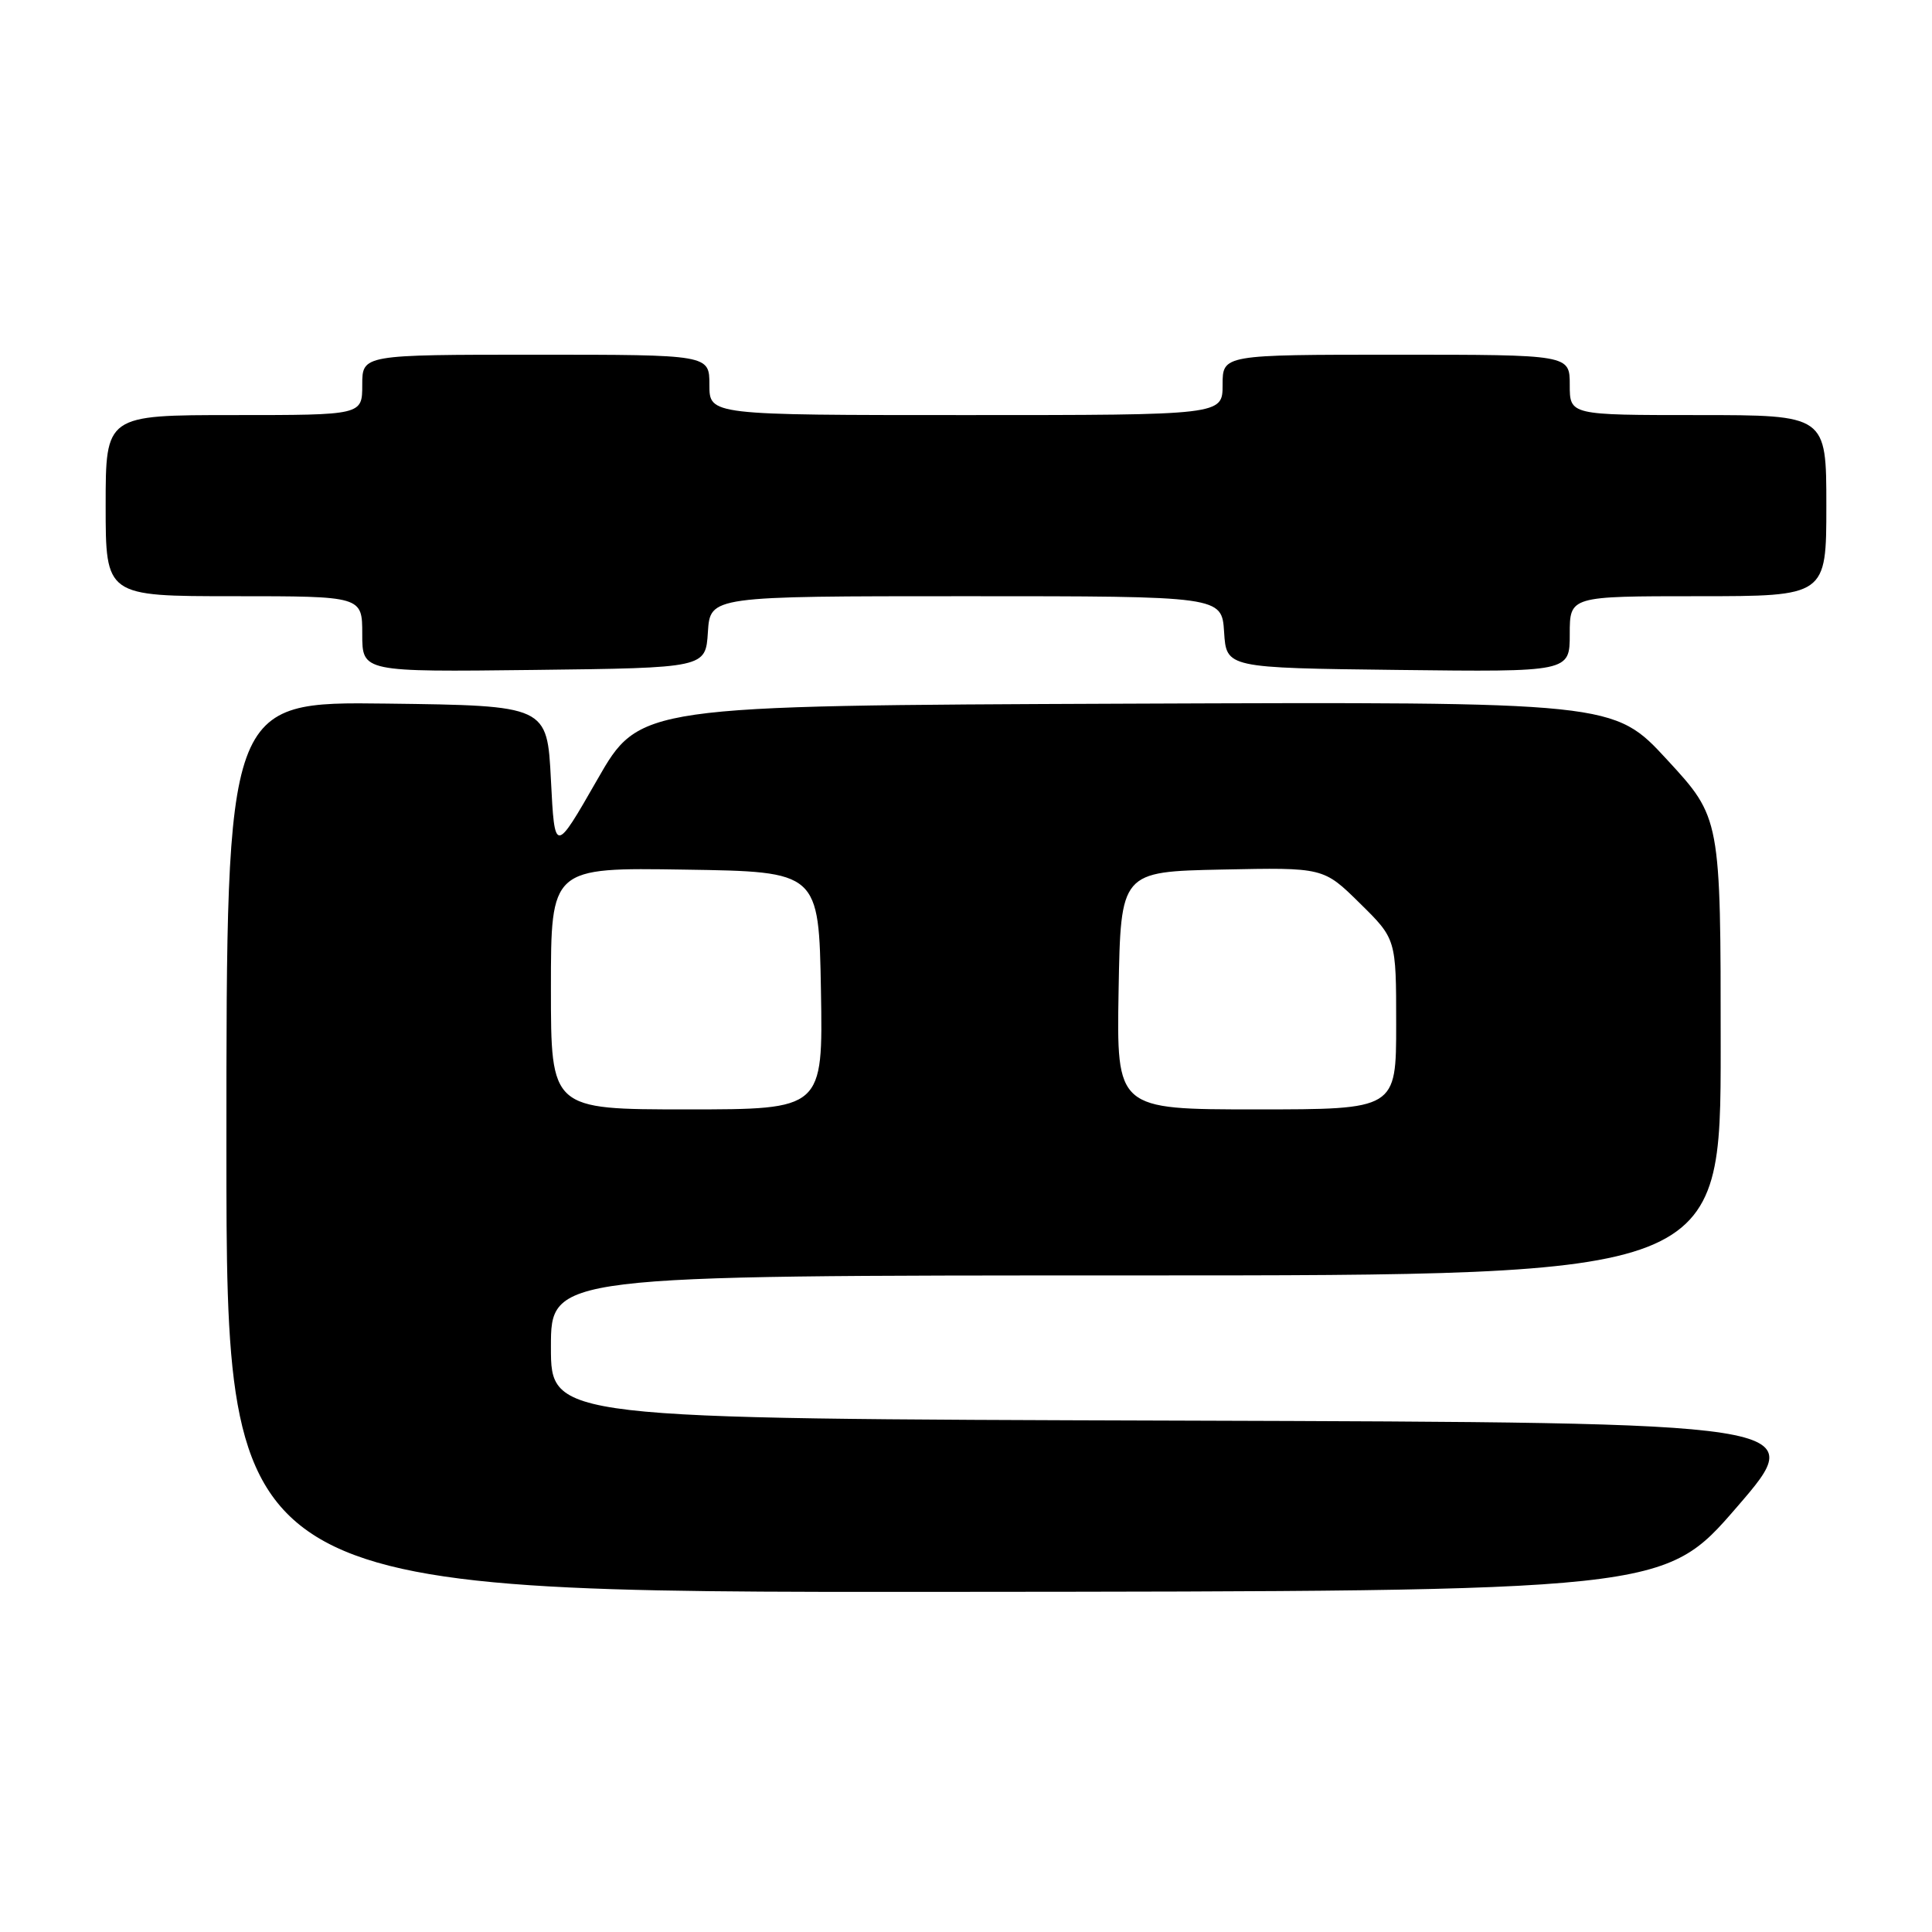 <?xml version="1.0" encoding="UTF-8" standalone="no"?>
<!DOCTYPE svg PUBLIC "-//W3C//DTD SVG 1.1//EN" "http://www.w3.org/Graphics/SVG/1.1/DTD/svg11.dtd" >
<svg xmlns="http://www.w3.org/2000/svg" xmlns:xlink="http://www.w3.org/1999/xlink" version="1.1" viewBox="0 0 256 256">
 <g >
 <path fill="currentColor"
d=" M 230.16 199.68 C 239.82 188.50 239.82 188.50 156.41 188.24 C 73.00 187.99 73.00 187.99 73.00 178.49 C 73.00 169.00 73.00 169.00 150.50 169.00 C 228.00 169.00 228.00 169.00 228.00 138.69 C 228.00 108.37 228.00 108.37 220.91 100.68 C 213.82 92.99 213.82 92.99 149.29 93.24 C 84.75 93.50 84.75 93.50 79.13 103.33 C 73.50 113.15 73.50 113.15 73.00 103.33 C 72.50 93.50 72.50 93.50 51.25 93.23 C 30.00 92.96 30.00 92.96 30.00 151.98 C 30.00 211.00 30.00 211.00 125.25 210.93 C 220.50 210.86 220.50 210.86 230.16 199.68 Z  M 93.80 83.75 C 94.11 79.00 94.11 79.00 128.00 79.00 C 161.89 79.00 161.89 79.00 162.20 83.75 C 162.50 88.50 162.50 88.50 185.25 88.77 C 208.00 89.04 208.00 89.04 208.00 84.02 C 208.00 79.00 208.00 79.00 225.00 79.00 C 242.00 79.00 242.00 79.00 242.00 67.00 C 242.00 55.00 242.00 55.00 225.00 55.00 C 208.00 55.00 208.00 55.00 208.00 51.00 C 208.00 47.00 208.00 47.00 185.00 47.00 C 162.00 47.00 162.00 47.00 162.00 51.00 C 162.00 55.00 162.00 55.00 128.00 55.00 C 94.00 55.00 94.00 55.00 94.00 51.00 C 94.00 47.00 94.00 47.00 71.00 47.00 C 48.00 47.00 48.00 47.00 48.00 51.00 C 48.00 55.00 48.00 55.00 31.00 55.00 C 14.00 55.00 14.00 55.00 14.00 67.00 C 14.00 79.00 14.00 79.00 31.00 79.00 C 48.00 79.00 48.00 79.00 48.00 84.02 C 48.00 89.04 48.00 89.04 70.75 88.77 C 93.50 88.50 93.50 88.50 93.80 83.75 Z  M 73.00 130.98 C 73.00 114.95 73.00 114.95 90.75 115.23 C 108.50 115.50 108.50 115.50 108.78 131.25 C 109.05 147.00 109.05 147.00 91.03 147.00 C 73.00 147.00 73.00 147.00 73.00 130.98 Z  M 148.22 131.25 C 148.50 115.50 148.50 115.50 161.93 115.22 C 175.37 114.94 175.37 114.94 180.18 119.68 C 185.00 124.42 185.00 124.42 185.00 135.71 C 185.00 147.00 185.00 147.00 166.47 147.00 C 147.95 147.00 147.95 147.00 148.22 131.25 Z "/>
</g>
</svg>